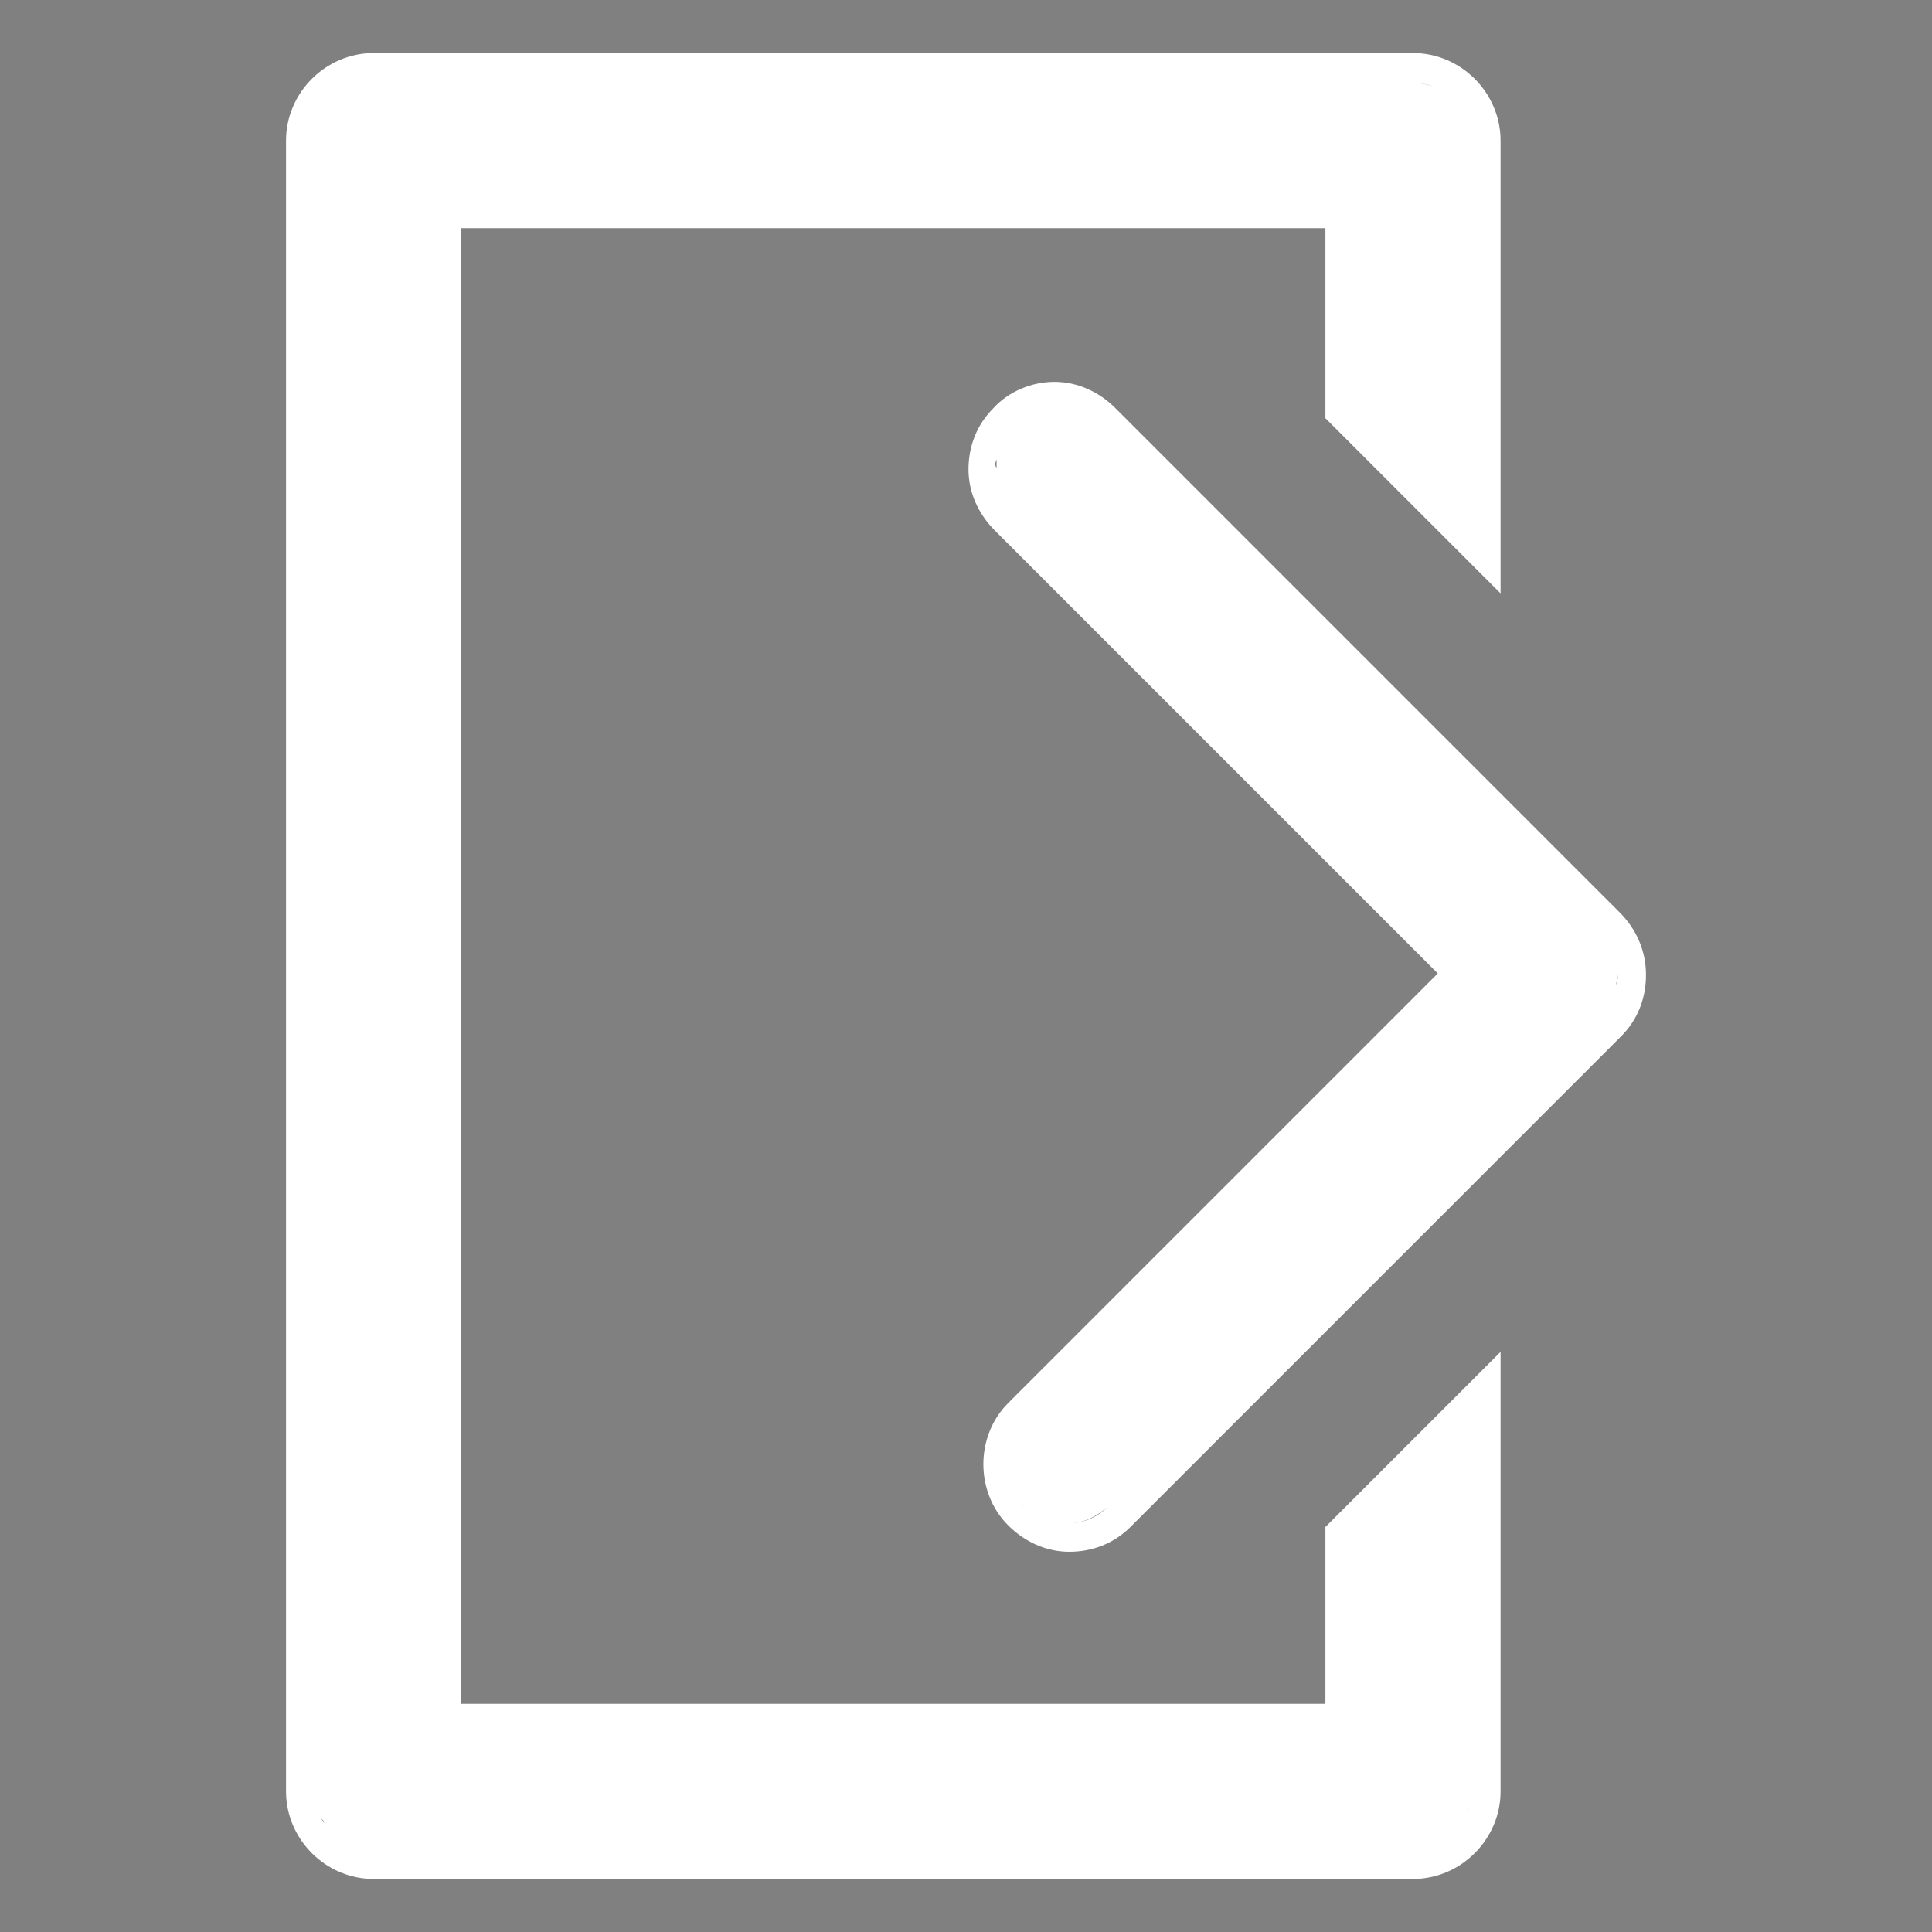 <svg xmlns="http://www.w3.org/2000/svg" xmlns:xlink="http://www.w3.org/1999/xlink" version="1.1" style="enable-background:new 0 0 500 500;" xml:space="preserve" width="500" height="500"><rect width="100%" height="100%" fill="#808080" stroke="none"/><rect id="backgroundrect" width="100%" height="100%" x="0" y="0" fill="none" stroke="none"/>
<style type="text/css">
	.st0{fill:#1B1924;}
	.st1{fill:#FFFFFF;}
</style>



















<g class="currentLayer" style=""><title>Layer 1</title><rect x="-588" y="-356.9" class="st0" width="1920" height="225" id="svg_1"/><path class="st0" d="M-19.1-409.2c-0.1-0.4-0.2-0.7-0.3-1.1c-0.8-2.6-3-4.7-5.6-5.5c-0.4-0.1-0.7-0.2-1.1-0.2  c-0.4-0.1-0.8-0.1-1.2-0.1c-4.6,0-8.4,3.7-8.4,8.4c0,1.6,0.5,3.2,1.3,4.5c0.2,0.3,0.4,0.6,0.6,0.9c1.5,1.9,3.8,3,6.4,3  c2.6,0,4.9-1.2,6.4-3c0.2-0.3,0.4-0.6,0.6-0.9c0.8-1.3,1.3-2.8,1.3-4.5C-19-408.2-19-408.7-19.1-409.2z M-20.2-409.5l-5.5,5.5h-5v-6  l5-5C-23-414.4-20.8-412.2-20.2-409.5z M-21.2-403.5c-0.2,0.3-0.4,0.6-0.7,0.9c-1.4,1.5-3.3,2.4-5.4,2.4c-2.2,0-4.1-0.9-5.4-2.4  c-0.2-0.3-0.5-0.6-0.7-0.9c-0.8-1.2-1.3-2.6-1.3-4.2c0-4.1,3.3-7.4,7.4-7.4c0.1,0,0.2,0,0.4,0l-4.6,4.6c-0.1,0.1-0.1,0.2-0.1,0.3  v6.7c0,0.1,0.1,0.3,0.1,0.3c0.1,0.1,0.2,0.1,0.3,0.1h5.7c0.1,0,0.3-0.1,0.3-0.1l5.2-5.2c0,0.2,0,0.4,0,0.6  C-19.9-406.2-20.4-404.7-21.2-403.5z" id="svg_2"/><g id="svg_3">
	<path class="st1" d="M-395.5-315.1c-4,2.2-6.8,6.5-6.8,11.4c0,7.2,5.8,13,13,13c4.9,0,9.2-2.7,11.4-6.8c0.5-0.8,0.8-1.7,1.1-2.7   h22.1c21,0,38.3,15.9,40.6,36.4h-63.1c0-0.1-0.1-0.2-0.1-0.3c-1.3-3-3.7-5.4-6.7-6.7c-1.6-0.7-3.4-1.1-5.2-1.1   c-2.3,0-4.4,0.6-6.2,1.6c-4,2.2-6.8,6.5-6.8,11.4c0,7.2,5.8,13,13,13c4.9,0,9.2-2.7,11.4-6.8c0.2-0.4,0.4-0.9,0.6-1.3h63   c-2.6,20-19.8,35.5-40.5,35.5H-377c-0.1-0.2-0.2-0.5-0.3-0.7c-1.3-3-3.7-5.4-6.7-6.7c-1.6-0.7-3.4-1.1-5.2-1.1   c-2.3,0-4.4,0.6-6.2,1.6c-4,2.2-6.8,6.5-6.8,11.4c0,7.2,5.8,13,13,13c4.9,0,9.2-2.7,11.4-6.8c0.2-0.3,0.3-0.6,0.4-0.9h22.7   c26.1,0,47.7-19.9,50.4-45.3h30.4c1.9,4.7,6.6,8.1,12,8.1c4.9,0,9.2-2.7,11.4-6.8c1-1.9,1.6-4,1.6-6.2c0-1.9-0.4-3.6-1.1-5.2   c-1.3-3-3.7-5.4-6.7-6.7c-1.6-0.7-3.4-1.1-5.2-1.1c-2.3,0-4.4,0.6-6.2,1.6c-2.6,1.4-4.7,3.7-5.8,6.5h-30.4   c-2.3-25.9-24.1-46.2-50.5-46.2h-23.2c-1.4-2.5-3.6-4.5-6.2-5.6c-1.6-0.7-3.4-1.1-5.2-1.1C-391.5-316.6-393.6-316.1-395.5-315.1z" id="svg_4"/>
</g><g id="svg_5">
	<g id="svg_6">
		<path class="st0" d="M956.6-521.8c-22.7,0-41.1,18.4-41.1,41.1c0,8.1,2.3,15.6,6.3,21.9c0.9,1.5,2,2.9,3.1,4.2    c7.5,9.1,18.9,14.9,31.7,14.9c12.7,0,24.1-5.8,31.6-14.8c1.1-1.3,2.1-2.8,3.1-4.2c4-6.4,6.4-13.9,6.4-22    C997.6-503.4,979.3-521.8,956.6-521.8z M986.7-460.2c-1,1.5-2.1,2.9-3.4,4.2c-6.7,7.2-16.2,11.7-26.7,11.7    c-10.6,0-20.1-4.5-26.8-11.7c-1.2-1.3-2.3-2.7-3.4-4.2c-4-5.8-6.3-12.9-6.3-20.4c0-20.1,16.3-36.4,36.4-36.4s36.4,16.3,36.4,36.4    C993-473.1,990.7-466,986.7-460.2z" id="svg_7"/>
	</g>
	<g id="svg_8">
		<g id="svg_9">
			<path class="st0" d="M987-480.5l-9.6-5.5l5.6-9.7h-11v-11.2l-9.6,5.5l-5.6-9.7l-5.5,9.6l-9.7-5.6v11h-11.2l5.5,9.6l-9.7,5.6     l9.6,5.5l-5.6,9.7h11v11.2l9.6-5.5l5.6,9.7l5.5-9.6l9.7,5.6v-11h11.2l-5.5-9.6L987-480.5z M936.9-475.4v-0.1     c0,0.1,0.1,0.2,0.1,0.3L936.9-475.4z M936.9-485.8v-0.1l0.1-0.2C937-486,936.9-485.9,936.9-485.8z M956.6-463.4     c-9.6,0-17.3-7.7-17.3-17.3S947-498,956.6-498s17.3,7.7,17.3,17.3S966.1-463.4,956.6-463.4z" id="svg_10"/>
		</g>
	</g>
</g><path class="st0" d="M1088.4-524.8c24.4,0,44.2,19.8,44.2,44.2c0,24.4-19.8,44.2-44.2,44.2H956.2c-24.4,0-44.2-19.8-44.2-44.2  c0-24.4,19.8-44.2,44.2-44.2H1088.4 M1088.4-530.3H956.2c-27.4,0-49.7,22.2-49.7,49.7c0,27.4,22.2,49.7,49.7,49.7h132.2  c27.4,0,49.7-22.2,49.7-49.7C1138-508.1,1115.8-530.3,1088.4-530.3L1088.4-530.3z" id="svg_11"/><g id="svg_12">
	<g id="svg_13">
		<g id="svg_14">
			<path class="st1" d="M1085.3-287.4c-22.7,0-41.1,18.4-41.1,41.1c0,8.1,2.3,15.6,6.3,21.9c0.9,1.5,2,2.9,3.1,4.2     c7.5,9.1,18.9,14.9,31.7,14.9c12.7,0,24.1-5.8,31.6-14.8c1.1-1.3,2.1-2.8,3.1-4.2c4-6.4,6.4-13.9,6.4-22     C1126.4-269,1108-287.4,1085.3-287.4z M1115.4-225.8c-1,1.5-2.1,2.9-3.4,4.2c-6.7,7.2-16.2,11.7-26.7,11.7     c-10.6,0-20.1-4.5-26.8-11.7c-1.2-1.3-2.3-2.7-3.4-4.2c-4-5.8-6.3-12.9-6.3-20.4c0-20.1,16.3-36.4,36.4-36.4     c20.1,0,36.4,16.3,36.4,36.4C1121.7-238.7,1119.4-231.6,1115.4-225.8z" id="svg_15"/>
		</g>
	</g>
	<g id="svg_16">
		<path class="st1" d="M1111.3-246.2c0,14.7-11.9,26.7-26.7,26.7c-3.6,0-7.1-0.7-10.3-2.1c9.6-4,16.4-13.5,16.4-24.6    c0-11.1-6.8-20.6-16.4-24.6c3.2-1.3,6.6-2.1,10.3-2.1C1099.4-272.9,1111.3-261,1111.3-246.2z" id="svg_17"/>
	</g>
</g><path class="st1" d="M1088.4-290.5c24.4,0,44.2,19.8,44.2,44.2s-19.8,44.2-44.2,44.2H956.2c-24.4,0-44.2-19.8-44.2-44.2  s19.8-44.2,44.2-44.2H1088.4 M1088.4-296H956.2c-27.4,0-49.7,22.2-49.7,49.7s22.2,49.7,49.7,49.7h132.2c27.4,0,49.7-22.2,49.7-49.7  S1115.8-296,1088.4-296L1088.4-296z" id="svg_18"/><g id="svg_19">
	<path class="st1" d="M143.6-327.8c-45,0-81.5,36.5-81.5,81.5c0,16,4.6,30.9,12.6,43.5c1.9,2.9,3.9,5.7,6.1,8.4   c15,18.1,37.6,29.6,62.9,29.6c25.2,0,47.8-11.4,62.7-29.4c2.2-2.7,4.3-5.5,6.1-8.4c8-12.6,12.7-27.6,12.7-43.7   C225.1-291.3,188.6-327.8,143.6-327.8z M203.3-205.5c-2,3-4.3,5.8-6.7,8.4c-13.2,14.2-32.1,23.2-53,23.2c-21,0-40-9-53.2-23.3   c-2.4-2.6-4.7-5.4-6.7-8.4c-7.9-11.6-12.5-25.5-12.5-40.6c0-39.9,32.4-72.3,72.3-72.3s72.3,32.4,72.3,72.3   C215.9-231.2,211.3-217.1,203.3-205.5z" id="svg_20"/>
	<g id="svg_21">
		<path class="st1" d="M151-206.1c-0.8,0-1.5-0.7-1.5-1.5v-61.8h0v-7.7c0-0.8-0.7-1.5-1.5-1.5h-19c-0.8,0-1.5,0.7-1.5,1.5v6.2    c0,0.8,0.7,1.5,1.5,1.5h9.7c0.8,0,1.5,0.7,1.5,1.5v60.3c0,0.8-0.7,1.5-1.5,1.5H129c-0.8,0-1.5,0.7-1.5,1.5v6.2    c0,0.8,0.7,1.5,1.5,1.5h32c0.8,0,1.5-0.7,1.5-1.5v-6.2c0-0.8-0.7-1.5-1.5-1.5H151z" id="svg_22"/>
		<path class="st1" d="M148-297.8h-6.2c-0.8,0-1.5,0.7-1.5,1.5v10.2c0,0.8,0.7,1.5,1.5,1.5h6.2c0.8,0,1.5-0.7,1.5-1.5v-10.2    C149.5-297.1,148.8-297.8,148-297.8z" id="svg_23"/>
	</g>
</g><g id="svg_24">
	<path class="st0" d="M454.2-516.9c-1.6-3.2-3.4-6.3-5.4-9.2c-6-8.8-13.6-16.3-22.5-22.2c-3-2-6.1-3.8-9.4-5.3   c-10.7-5.2-22.8-8.1-35.6-8.1c-45,0-81.5,36.5-81.5,81.5c0,16,4.6,30.9,12.6,43.5c1.9,2.9,3.9,5.7,6.1,8.4   c15,18.1,37.6,29.6,62.9,29.6c25.2,0,47.8-11.4,62.7-29.4c2.2-2.7,4.3-5.5,6.1-8.4c8-12.6,12.7-27.6,12.7-43.7   C462.8-493.5,459.7-505.9,454.2-516.9z M419.6-541.7c9,5.6,16.8,13.2,22.5,22.2l-24.7,24.7l1,3c5.1,15.3,1.2,31.9-10.2,43.3   c-9.3,9.3-22,13.6-34.7,12.1l12.8-12.8c3.5-3.5,5.4-8.1,5.4-13c0-4.9-1.9-9.6-5.4-13l-11-11c-3.5-3.5-8.1-5.4-13-5.4   c-4.9,0-9.6,1.9-13,5.4l-13,13c-1.6-12.8,2.7-25.7,12.1-35.2c11.5-11.5,28.3-15.4,43.7-10.1l3.1,1.1L419.6-541.7L419.6-541.7z    M441.1-439.5c-2,3-4.3,5.8-6.7,8.4c-13.2,14.2-32.1,23.2-53,23.2c-21,0-40-9-53.2-23.3c-2.4-2.6-4.7-5.4-6.7-8.4   c-7.9-11.6-12.5-25.5-12.5-40.6c0-39.9,32.4-72.3,72.3-72.3c10.2,0,19.8,2.1,28.6,5.9l-17.6,17.6c-8.3-2.3-17-2.5-25.5-0.6   c-9.8,2.2-18.7,7.1-25.8,14.2c-7.1,7.1-12,16-14.2,25.8c-2.1,9.5-1.5,19.4,1.6,28.6l2.7,7.9l25.5-25.5c3.1-3.1,8.3-3.1,11.4,0   l11,11c1.5,1.5,2.4,3.6,2.4,5.7c0,2.2-0.8,4.2-2.4,5.7L353.6-431l8,2.7c5.4,1.8,11.1,2.7,16.7,2.7c3.9,0,7.8-0.4,11.7-1.3   c9.7-2.2,18.5-7.1,25.6-14.1c7.1-7.1,11.9-15.9,14.1-25.6c1.9-8.4,1.7-17-0.5-25.3l18.1-18.1c4.1,9.1,6.4,19.1,6.4,29.7   C453.6-465.2,449-451.1,441.1-439.5z" id="svg_25"/>
</g><g id="svg_26">
	<path class="st0" d="M610.9-561.8c-45,0-81.5,36.5-81.5,81.5c0,16,4.6,30.9,12.6,43.5c1.9,2.9,3.9,5.7,6.1,8.4   c15,18.1,37.6,29.6,62.9,29.6c25.2,0,47.8-11.4,62.7-29.4c2.2-2.7,4.3-5.5,6.1-8.4c8-12.6,12.7-27.6,12.7-43.7   C692.5-525.3,656-561.8,610.9-561.8z M670.7-439.5c-2,3-4.3,5.8-6.7,8.4c-13.2,14.2-32.1,23.2-53,23.2c-21,0-40-9-53.2-23.3   c-2.4-2.6-4.7-5.4-6.7-8.4c-7.9-11.6-12.5-25.5-12.5-40.6c0-39.9,32.4-72.3,72.3-72.3c39.9,0,72.3,32.4,72.3,72.3   C683.2-465.2,678.6-451.1,670.7-439.5z" id="svg_27"/>
</g><g id="svg_28">
	<g id="svg_29">
		<path class="st0" d="M640.5-450.2l-3.3,3.3l-0.5,0.5v0.7v10h-52.3V-525h52.3v10.8v0.7l0.5,0.5l7.1,7.1l3,3v-4.2v-23.2    c0-2.9-2.4-5.3-5.3-5.3h-62.9c-2.9,0-5.3,2.4-5.3,5.3v99.9c0,2.9,2.4,5.3,5.3,5.3H642c2.9,0,5.3-2.4,5.3-5.3v-22.4v-4.2l-3,3    L640.5-450.2z M576.5-428c-0.1-0.1-0.2-0.2-0.3-0.3C576.3-428.2,576.4-428.1,576.5-428z M576.1-428.5c-0.1-0.1-0.1-0.2-0.2-0.3    C576-428.7,576.1-428.6,576.1-428.5z M638.5-514.1v-12.6h0L638.5-514.1l7.1,7.1v0L638.5-514.1z M579.1-533.8H642    c0.4,0,0.9,0.1,1.2,0.2c-0.4-0.1-0.8-0.2-1.2-0.2H579.1c-0.5,0-0.9,0.1-1.4,0.3C578.2-533.7,578.6-533.8,579.1-533.8z     M645.3-429.2c0-0.1,0-0.1,0.1-0.2C645.3-429.3,645.3-429.2,645.3-429.2z M641.8-449l-3.3,3.3v11.8h-55.8l0,0h55.8v-11.8    L641.8-449l3.7-3.7L641.8-449z" id="svg_30"/>
	</g>
	<g id="svg_31">
		<path class="st0" d="M654.5-483.6L624-514.1c-1-1-2.3-1.6-3.7-1.6c-1.4,0-2.8,0.6-3.7,1.6c-1,1-1.5,2.3-1.5,3.7    c0,1.4,0.6,2.7,1.6,3.7l26.8,26.8L627-463.5l-9.6,9.6c-2,2-2,5.4,0,7.4c1,1,2.3,1.6,3.7,1.6c1.4,0,2.7-0.5,3.7-1.5l4.6-4.6    l25.1-25.1c1-1,1.5-2.3,1.5-3.7C656.1-481.3,655.5-482.6,654.5-483.6z M617.1-512.1C617.1-512.1,617.1-512.1,617.1-512.1    C617.1-512.1,617.1-512.1,617.1-512.1z M616.8-511c0,0.2,0,0.4,0,0.5C616.7-510.6,616.7-510.8,616.8-511z M616.7-510.4    c0,0.9,0.3,1.8,1,2.5l14,14l-14-14C617.1-508.6,616.7-509.5,616.7-510.4z M628.2-462.2l8.8-8.8L628.2-462.2l-3.8,3.8L628.2-462.2z     M623.6-447.6c-0.7,0.7-1.6,1-2.5,1c-0.9,0-1.8-0.4-2.5-1c-1.2-1.2-1.3-3-0.5-4.4c-0.9,1.4-0.7,3.2,0.5,4.4c0.7,0.7,1.6,1,2.5,1    C622-446.6,622.9-447,623.6-447.6l2.3-2.3L623.6-447.6z M653.3-477.4l-8.4,8.4L653.3-477.4c0.5-0.5,0.8-1.1,1-1.8    c0-0.2,0.1-0.4,0.1-0.7c0,0.2,0,0.4-0.1,0.7C654.2-478.5,653.8-477.9,653.3-477.4z M654.3-479.9c0-0.9-0.3-1.8-1-2.5l-7.6-7.6    l7.6,7.6C654-481.7,654.3-480.8,654.3-479.9z" id="svg_32"/>
	</g>
</g><g id="svg_33">
	<path class="st1" d="M454.2-287c-1.6-3.2-3.4-6.3-5.4-9.2c-6-8.8-13.6-16.3-22.5-22.2c-3-2-6.1-3.8-9.4-5.3   c-10.7-5.2-22.8-8.1-35.6-8.1c-45,0-81.5,36.5-81.5,81.5c0,16,4.6,30.9,12.6,43.5c1.9,2.9,3.9,5.7,6.1,8.4   c15,18.1,37.6,29.6,62.9,29.6c25.2,0,47.8-11.4,62.7-29.4c2.2-2.7,4.3-5.5,6.1-8.4c8-12.6,12.7-27.6,12.7-43.7   C462.8-263.5,459.7-275.9,454.2-287z M419.6-311.7c9,5.6,16.8,13.2,22.5,22.2l-24.7,24.7l1,3c5.1,15.3,1.2,31.9-10.2,43.3   c-9.3,9.3-22,13.6-34.7,12.1l12.8-12.8c3.5-3.5,5.4-8.1,5.4-13c0-4.9-1.9-9.6-5.4-13l-11-11c-3.5-3.5-8.1-5.4-13-5.4   c-4.9,0-9.6,1.9-13,5.4l-13,13c-1.6-12.8,2.7-25.7,12.1-35.2c11.5-11.5,28.3-15.4,43.7-10.1l3.1,1.1L419.6-311.7L419.6-311.7z    M441.1-209.6c-2,3-4.3,5.8-6.7,8.4c-13.2,14.2-32.1,23.2-53,23.2c-21,0-40-9-53.2-23.3c-2.4-2.6-4.7-5.4-6.7-8.4   c-7.9-11.6-12.5-25.5-12.5-40.6c0-39.9,32.4-72.3,72.3-72.3c10.2,0,19.8,2.1,28.6,5.9l-17.6,17.6c-8.3-2.3-17-2.5-25.5-0.6   c-9.8,2.2-18.7,7.1-25.8,14.2c-7.1,7.1-12,16-14.2,25.8c-2.1,9.5-1.5,19.4,1.6,28.6l2.7,7.9l25.5-25.5c3.1-3.1,8.3-3.1,11.4,0   l11,11c1.5,1.5,2.4,3.6,2.4,5.7c0,2.2-0.8,4.2-2.4,5.7L353.6-201l8,2.7c5.4,1.8,11.1,2.7,16.7,2.7c3.9,0,7.8-0.4,11.7-1.3   c9.7-2.2,18.5-7.1,25.6-14.1c7.1-7.1,11.9-15.9,14.1-25.6c1.9-8.4,1.7-17-0.5-25.3l18.1-18.1c4.1,9.1,6.4,19.1,6.4,29.7   C453.6-235.2,449-221.2,441.1-209.6z" id="svg_34"/>
</g><g id="svg_35">
	<path class="st1" d="M-100.1-314.1c-25.1,0-45.5,20.4-45.5,45.5c0,25.1,20.4,45.5,45.5,45.5c25.1,0,45.5-20.4,45.5-45.5   C-54.6-293.6-75-314.1-100.1-314.1z M-100.1-232.9c-19.6,0-35.6-16-35.6-35.6c0-19.6,16-35.6,35.6-35.6c19.6,0,35.6,16,35.6,35.6   C-64.5-248.9-80.5-232.9-100.1-232.9z" id="svg_36"/>
	<path class="st1" d="M-100.1-331.9c-45,0-81.5,36.5-81.5,81.5c0,12.1,2.7,23.7,7.4,34c1.5,3.2,3.1,6.3,5,9.2   c0.1,0.1,0.1,0.2,0.2,0.3c1.9,2.9,3.9,5.7,6.1,8.4c15,18.1,37.6,29.6,62.9,29.6c25.2,0,47.8-11.4,62.7-29.4   c2.2-2.7,4.3-5.5,6.1-8.4c0.1-0.2,0.2-0.3,0.3-0.5c1.9-2.9,3.5-6,5-9.2c4.8-10.4,7.4-21.9,7.4-34   C-18.6-295.4-55.1-331.9-100.1-331.9z M-47.1-201.2c-13.2,14.2-32.1,23.2-53,23.2c-21,0-40-9-53.2-23.3c-1.7-1.8-3.3-3.7-4.8-5.7   h115.9C-43.7-205-45.3-203.1-47.1-201.2z M-163.9-216.3c-5.4-10.1-8.5-21.7-8.5-34c0-39.9,32.4-72.3,72.3-72.3   c39.9,0,72.3,32.4,72.3,72.3c0,12.3-3.1,23.9-8.5,34H-163.9z" id="svg_37"/>
</g><g id="svg_38">
	<path class="st1" d="M610.9-331.9c-45,0-81.5,36.5-81.5,81.5c0,16,4.6,30.9,12.6,43.5c1.9,2.9,3.9,5.7,6.1,8.4   c15,18.1,37.6,29.6,62.9,29.6c25.2,0,47.8-11.4,62.7-29.4c2.2-2.7,4.3-5.5,6.1-8.4c8-12.6,12.7-27.6,12.7-43.7   C692.5-295.4,656-331.9,610.9-331.9z M670.7-209.6c-2,3-4.3,5.8-6.7,8.4c-13.2,14.2-32.1,23.2-53,23.2c-21,0-40-9-53.2-23.3   c-2.4-2.6-4.7-5.4-6.7-8.4c-7.9-11.6-12.5-25.5-12.5-40.6c0-39.9,32.4-72.3,72.3-72.3c39.9,0,72.3,32.4,72.3,72.3   C683.2-235.2,678.6-221.2,670.7-209.6z" id="svg_39"/>
</g><g id="svg_40">
	<g id="svg_41">
		<path class="st1" d="M640.5-220.2l-3.3,3.3l-0.5,0.5v0.7v10h-52.3V-295h52.3v10.8v0.7l0.5,0.5l7.1,7.1l3,3v-4.2v-23.2    c0-2.9-2.4-5.3-5.3-5.3h-62.9c-2.9,0-5.3,2.4-5.3,5.3v99.9c0,2.9,2.4,5.3,5.3,5.3H642c2.9,0,5.3-2.4,5.3-5.3v-22.4v-4.2l-3,3    L640.5-220.2z M576.5-198c-0.1-0.1-0.2-0.2-0.3-0.3C576.3-198.2,576.4-198.1,576.5-198z M576.1-198.5c-0.1-0.1-0.1-0.2-0.2-0.3    C576-198.8,576.1-198.6,576.1-198.5z M638.5-284.2v-12.6h0L638.5-284.2l7.1,7.1v0L638.5-284.2z M579.1-303.8H642    c0.4,0,0.9,0.1,1.2,0.2c-0.4-0.1-0.8-0.2-1.2-0.2H579.1c-0.5,0-0.9,0.1-1.4,0.3C578.2-303.7,578.6-303.8,579.1-303.8z     M645.3-199.2c0-0.1,0-0.1,0.1-0.2C645.3-199.4,645.3-199.3,645.3-199.2z M641.8-219l-3.3,3.3v11.8h-55.8l0,0h55.8v-11.8    L641.8-219l3.7-3.7L641.8-219z" id="svg_42"/>
	</g>
	<g id="svg_43">
		<path class="st1" d="M654.5-253.7L624-284.2c-1-1-2.3-1.6-3.7-1.6c-1.4,0-2.8,0.6-3.7,1.6c-1,1-1.5,2.3-1.5,3.7    c0,1.4,0.6,2.7,1.6,3.7l26.8,26.8L627-233.5l-9.6,9.6c-2,2-2,5.4,0,7.4c1,1,2.3,1.6,3.7,1.6c1.4,0,2.7-0.5,3.7-1.5l4.6-4.6    l25.1-25.1c1-1,1.5-2.3,1.5-3.7C656.1-251.3,655.5-252.7,654.5-253.7z M617.1-282.1C617.1-282.1,617.1-282.1,617.1-282.1    C617.1-282.1,617.1-282.1,617.1-282.1z M616.8-281.1c0,0.2,0,0.4,0,0.5C616.7-280.7,616.7-280.9,616.8-281.1z M616.7-280.5    c0,0.9,0.3,1.8,1,2.5l14,14l-14-14C617.1-278.7,616.7-279.6,616.7-280.5z M628.2-232.3l8.8-8.8L628.2-232.3l-3.8,3.8L628.2-232.3z     M623.6-217.7c-0.7,0.7-1.6,1-2.5,1c-0.9,0-1.8-0.4-2.5-1c-1.2-1.2-1.3-3-0.5-4.4c-0.9,1.4-0.7,3.2,0.5,4.4c0.7,0.7,1.6,1,2.5,1    C622-216.7,622.9-217,623.6-217.7l2.3-2.3L623.6-217.7z M653.3-247.5l-8.4,8.4L653.3-247.5c0.5-0.5,0.8-1.1,1-1.8    c0-0.2,0.1-0.4,0.1-0.7c0,0.2,0,0.4-0.1,0.7C654.2-248.6,653.8-248,653.3-247.5z M654.3-249.9c0-0.9-0.3-1.8-1-2.5l-7.6-7.6    l7.6,7.6C654-251.7,654.3-250.8,654.3-249.9z" id="svg_44"/>
	</g>
</g><g id="svg_45">
	<g id="svg_46">
		<path class="st0" d="M822.8-450.2l-3.3,3.3l-0.5,0.5v0.7v10h-52.3V-525H819v10.8v0.7l0.5,0.5l7.1,7.1l3,3v-4.2v-23.2    c0-2.9-2.4-5.3-5.3-5.3h-62.9c-2.9,0-5.3,2.4-5.3,5.3v99.9c0,2.9,2.4,5.3,5.3,5.3h62.9c2.9,0,5.3-2.4,5.3-5.3v-22.4v-4.2l-3,3    L822.8-450.2z M758.8-428c-0.1-0.1-0.2-0.2-0.3-0.3C758.6-428.2,758.7-428.1,758.8-428z M758.4-428.5c-0.1-0.1-0.1-0.2-0.2-0.3    C758.3-428.7,758.4-428.6,758.4-428.5z M820.7-514.1v-12.6h0L820.7-514.1l7.1,7.1v0L820.7-514.1z M761.4-533.8h62.9    c0.4,0,0.9,0.1,1.2,0.2c-0.4-0.1-0.8-0.2-1.2-0.2H761.4c-0.5,0-0.9,0.1-1.4,0.3C760.5-533.7,760.9-533.8,761.4-533.8z     M827.6-429.2c0-0.1,0-0.1,0.1-0.2C827.6-429.3,827.6-429.2,827.6-429.2z M824-449l-3.3,3.3v11.8h-55.8l0,0h55.8v-11.8L824-449    l3.7-3.7L824-449z" id="svg_47"/>
	</g>
	<g id="svg_48">
		<path class="st0" d="M836.8-483.6l-30.5-30.5c-1-1-2.3-1.6-3.7-1.6c-1.4,0-2.8,0.6-3.7,1.6c-1,1-1.5,2.3-1.5,3.7    c0,1.4,0.6,2.7,1.6,3.7l26.8,26.8l-16.4,16.4l-9.6,9.6c-2,2-2,5.4,0,7.4c1,1,2.3,1.6,3.7,1.6c1.4,0,2.7-0.5,3.7-1.5l4.6-4.6    l25.1-25.1c1-1,1.5-2.3,1.5-3.7C838.4-481.3,837.8-482.6,836.8-483.6z M799.4-512.1C799.4-512.1,799.4-512.1,799.4-512.1    C799.4-512.1,799.4-512.1,799.4-512.1z M799.1-511c0,0.2,0,0.4,0,0.5C799-510.6,799-510.8,799.1-511z M799-510.4    c0,0.9,0.3,1.8,1,2.5l14,14l-14-14C799.4-508.6,799-509.5,799-510.4z M810.5-462.2l8.8-8.8L810.5-462.2l-3.8,3.8L810.5-462.2z     M805.8-447.6c-0.7,0.7-1.6,1-2.5,1c-0.9,0-1.8-0.4-2.5-1c-1.2-1.2-1.3-3-0.5-4.4c-0.9,1.4-0.7,3.2,0.5,4.4c0.7,0.7,1.6,1,2.5,1    C804.3-446.6,805.1-447,805.8-447.6l2.3-2.3L805.8-447.6z M835.6-477.4l-8.4,8.4L835.6-477.4c0.5-0.5,0.8-1.1,1-1.8    c0-0.2,0.1-0.4,0.1-0.7c0,0.2,0,0.4-0.1,0.7C836.4-478.5,836.1-477.9,835.6-477.4z M836.6-479.9c0-0.9-0.3-1.8-1-2.5l-7.6-7.6    l7.6,7.6C836.3-481.7,836.6-480.8,836.6-479.9z" id="svg_49"/>
	</g>
</g><g id="svg_50" class="selected">
	<g id="svg_51">
		<path class="st1" d="M359.264,378.936 l-14.112,14.112 l-2.138,2.138 v2.994 v42.765 h-223.66 V59.055 H343.014 v46.186 v2.994 l2.138,2.138 l30.363,30.363 l12.829,12.829 v-17.961 v-99.215 c0,-12.402 -10.264,-22.665 -22.665,-22.665 h-268.991 c-12.402,0 -22.665,10.264 -22.665,22.665 v427.221 c0,12.402 10.264,22.665 22.665,22.665 h268.991 c12.402,0 22.665,-10.264 22.665,-22.665 v-95.793 v-17.961 l-12.829,12.829 L359.264,378.936 zM85.569,473.874 c-0.428,-0.428 -0.855,-0.855 -1.283,-1.283 C84.714,473.019 85.141,473.447 85.569,473.874 zM83.858,471.736 c-0.428,-0.428 -0.428,-0.855 -0.855,-1.283 C83.431,470.881 83.858,471.308 83.858,471.736 zM350.284,105.668 v-53.884 h0 L350.284,105.668 l30.363,30.363 v0 L350.284,105.668 zM96.688,21.422 h268.991 c1.711,0 3.849,0.428 5.132,0.855 c-1.711,-0.428 -3.421,-0.855 -5.132,-0.855 H96.688 c-2.138,0 -3.849,0.428 -5.987,1.283 C92.839,21.849 94.55,21.422 96.688,21.422 zM379.791,468.742 c0,-0.428 0,-0.428 0.428,-0.855 C379.791,468.315 379.791,468.742 379.791,468.742 zM364.396,384.068 l-14.112,14.112 v50.463 h-238.628 l0,0 h238.628 v-50.463 L364.396,384.068 l15.823,-15.823 L364.396,384.068 z" id="svg_52"/>
	</g>
	<g id="svg_53">
		<path class="st1" d="M419.135,236.101 l-130.433,-130.433 c-4.276,-4.276 -9.836,-6.842 -15.823,-6.842 c-5.987,0 -11.974,2.566 -15.823,6.842 c-4.276,4.276 -6.415,9.836 -6.415,15.823 c0,5.987 2.566,11.547 6.842,15.823 l114.61,114.61 l-70.134,70.134 l-41.054,41.054 c-8.553,8.553 -8.553,23.093 0,31.646 c4.276,4.276 9.836,6.842 15.823,6.842 c5.987,0 11.547,-2.138 15.823,-6.415 l19.672,-19.672 l107.34,-107.34 c4.276,-4.276 6.415,-9.836 6.415,-15.823 C425.978,245.937 423.412,240.378 419.135,236.101 zM259.194,114.221 C259.194,114.221 259.194,114.221 259.194,114.221 C259.194,114.221 259.194,114.221 259.194,114.221 zM257.911,118.926 c0,0.855 0,1.711 0,2.138 C257.484,120.636 257.484,119.781 257.911,118.926 zM257.484,121.491 c0,3.849 1.283,7.698 4.276,10.691 l59.871,59.871 l-59.871,-59.871 C259.194,129.189 257.484,125.34 257.484,121.491 zM306.663,327.618 l37.633,-37.633 L306.663,327.618 l-16.251,16.251 L306.663,327.618 zM286.564,390.055 c-2.994,2.994 -6.842,4.276 -10.691,4.276 c-3.849,0 -7.698,-1.711 -10.691,-4.276 c-5.132,-5.132 -5.559,-12.829 -2.138,-18.817 c-3.849,5.987 -2.994,13.685 2.138,18.817 c2.994,2.994 6.842,4.276 10.691,4.276 C280.149,394.332 283.57,392.621 286.564,390.055 l9.836,-9.836 L286.564,390.055 zM414.003,262.616 l-35.923,35.923 L414.003,262.616 c2.138,-2.138 3.421,-4.704 4.276,-7.698 c0,-0.855 0.428,-1.711 0.428,-2.994 c0,0.855 0,1.711 -0.428,2.994 C417.425,257.912 416.142,260.477 414.003,262.616 zM418.28,251.924 c0,-3.849 -1.283,-7.698 -4.276,-10.691 l-32.501,-32.501 l32.501,32.501 C416.997,244.227 418.28,248.076 418.28,251.924 z" id="svg_54"/>
	</g>
</g><g id="svg_55">
	<g id="svg_56">
		<path class="st1" d="M822.8-220.2l-3.3,3.3l-0.5,0.5v0.7v10h-52.3V-295H819v10.8v0.7l0.5,0.5l7.1,7.1l3,3v-4.2v-23.2    c0-2.9-2.4-5.3-5.3-5.3h-62.9c-2.9,0-5.3,2.4-5.3,5.3v99.9c0,2.9,2.4,5.3,5.3,5.3h62.9c2.9,0,5.3-2.4,5.3-5.3v-22.4v-4.2l-3,3    L822.8-220.2z M758.8-198c-0.1-0.1-0.2-0.2-0.3-0.3C758.6-198.2,758.7-198.1,758.8-198z M758.4-198.5c-0.1-0.1-0.1-0.2-0.2-0.3    C758.3-198.8,758.4-198.6,758.4-198.5z M820.7-284.2v-12.6h0L820.7-284.2l7.1,7.1v0L820.7-284.2z M761.4-303.8h62.9    c0.4,0,0.9,0.1,1.2,0.2c-0.4-0.1-0.8-0.2-1.2-0.2H761.4c-0.5,0-0.9,0.1-1.4,0.3C760.5-303.7,760.9-303.8,761.4-303.8z     M827.6-199.2c0-0.1,0-0.1,0.1-0.2C827.6-199.4,827.6-199.3,827.6-199.2z M824-219l-3.3,3.3v11.8h-55.8l0,0h55.8v-11.8L824-219    l3.7-3.7L824-219z" id="svg_57"/>
	</g>
	<g id="svg_58">
		<path class="st1" d="M836.8-253.7l-30.5-30.5c-1-1-2.3-1.6-3.7-1.6c-1.4,0-2.8,0.6-3.7,1.6c-1,1-1.5,2.3-1.5,3.7    c0,1.4,0.6,2.7,1.6,3.7l26.8,26.8l-16.4,16.4l-9.6,9.6c-2,2-2,5.4,0,7.4c1,1,2.3,1.6,3.7,1.6c1.4,0,2.7-0.5,3.7-1.5l4.6-4.6    l25.1-25.1c1-1,1.5-2.3,1.5-3.7C838.4-251.3,837.8-252.7,836.8-253.7z M799.4-282.1C799.4-282.1,799.4-282.1,799.4-282.1    C799.4-282.1,799.4-282.1,799.4-282.1z M799.1-281.1c0,0.2,0,0.4,0,0.5C799-280.7,799-280.9,799.1-281.1z M799-280.5    c0,0.9,0.3,1.8,1,2.5l14,14l-14-14C799.4-278.7,799-279.6,799-280.5z M810.5-232.3l8.8-8.8L810.5-232.3l-3.8,3.8L810.5-232.3z     M805.8-217.7c-0.7,0.7-1.6,1-2.5,1c-0.9,0-1.8-0.4-2.5-1c-1.2-1.2-1.3-3-0.5-4.4c-0.9,1.4-0.7,3.2,0.5,4.4c0.7,0.7,1.6,1,2.5,1    C804.3-216.7,805.1-217,805.8-217.7l2.3-2.3L805.8-217.7z M835.6-247.5l-8.4,8.4L835.6-247.5c0.5-0.5,0.8-1.1,1-1.8    c0-0.2,0.1-0.4,0.1-0.7c0,0.2,0,0.4-0.1,0.7C836.4-248.6,836.1-248,835.6-247.5z M836.6-249.9c0-0.9-0.3-1.8-1-2.5l-7.6-7.6    l7.6,7.6C836.3-251.7,836.6-250.8,836.6-249.9z" id="svg_59"/>
	</g>
</g><path class="st1" d="M-19.1-179.2c-0.1-0.4-0.2-0.7-0.3-1.1c-0.8-2.6-3-4.7-5.6-5.5c-0.4-0.1-0.7-0.2-1.1-0.2  c-0.4-0.1-0.8-0.1-1.2-0.1c-4.6,0-8.4,3.7-8.4,8.4c0,1.6,0.5,3.2,1.3,4.5c0.2,0.3,0.4,0.6,0.6,0.9c1.5,1.9,3.8,3,6.4,3  c2.6,0,4.9-1.2,6.4-3c0.2-0.3,0.4-0.6,0.6-0.9c0.8-1.3,1.3-2.8,1.3-4.5C-19-178.2-19-178.7-19.1-179.2z M-20.2-179.5l-5.5,5.5h-5v-6  l5-5C-23-184.4-20.8-182.2-20.2-179.5z M-21.2-173.5c-0.2,0.3-0.4,0.6-0.7,0.9c-1.4,1.5-3.3,2.4-5.4,2.4c-2.2,0-4.1-0.9-5.4-2.4  c-0.2-0.3-0.5-0.6-0.7-0.9c-0.8-1.2-1.3-2.6-1.3-4.2c0-4.1,3.3-7.4,7.4-7.4c0.1,0,0.2,0,0.4,0l-4.6,4.6c-0.1,0.1-0.1,0.2-0.1,0.3  v6.7c0,0.1,0.1,0.3,0.1,0.3c0.1,0.1,0.2,0.1,0.3,0.1h5.7c0.1,0,0.3-0.1,0.3-0.1l5.2-5.2c0,0.2,0,0.4,0,0.6  C-19.9-176.2-20.4-174.7-21.2-173.5z" id="svg_60"/></g></svg>